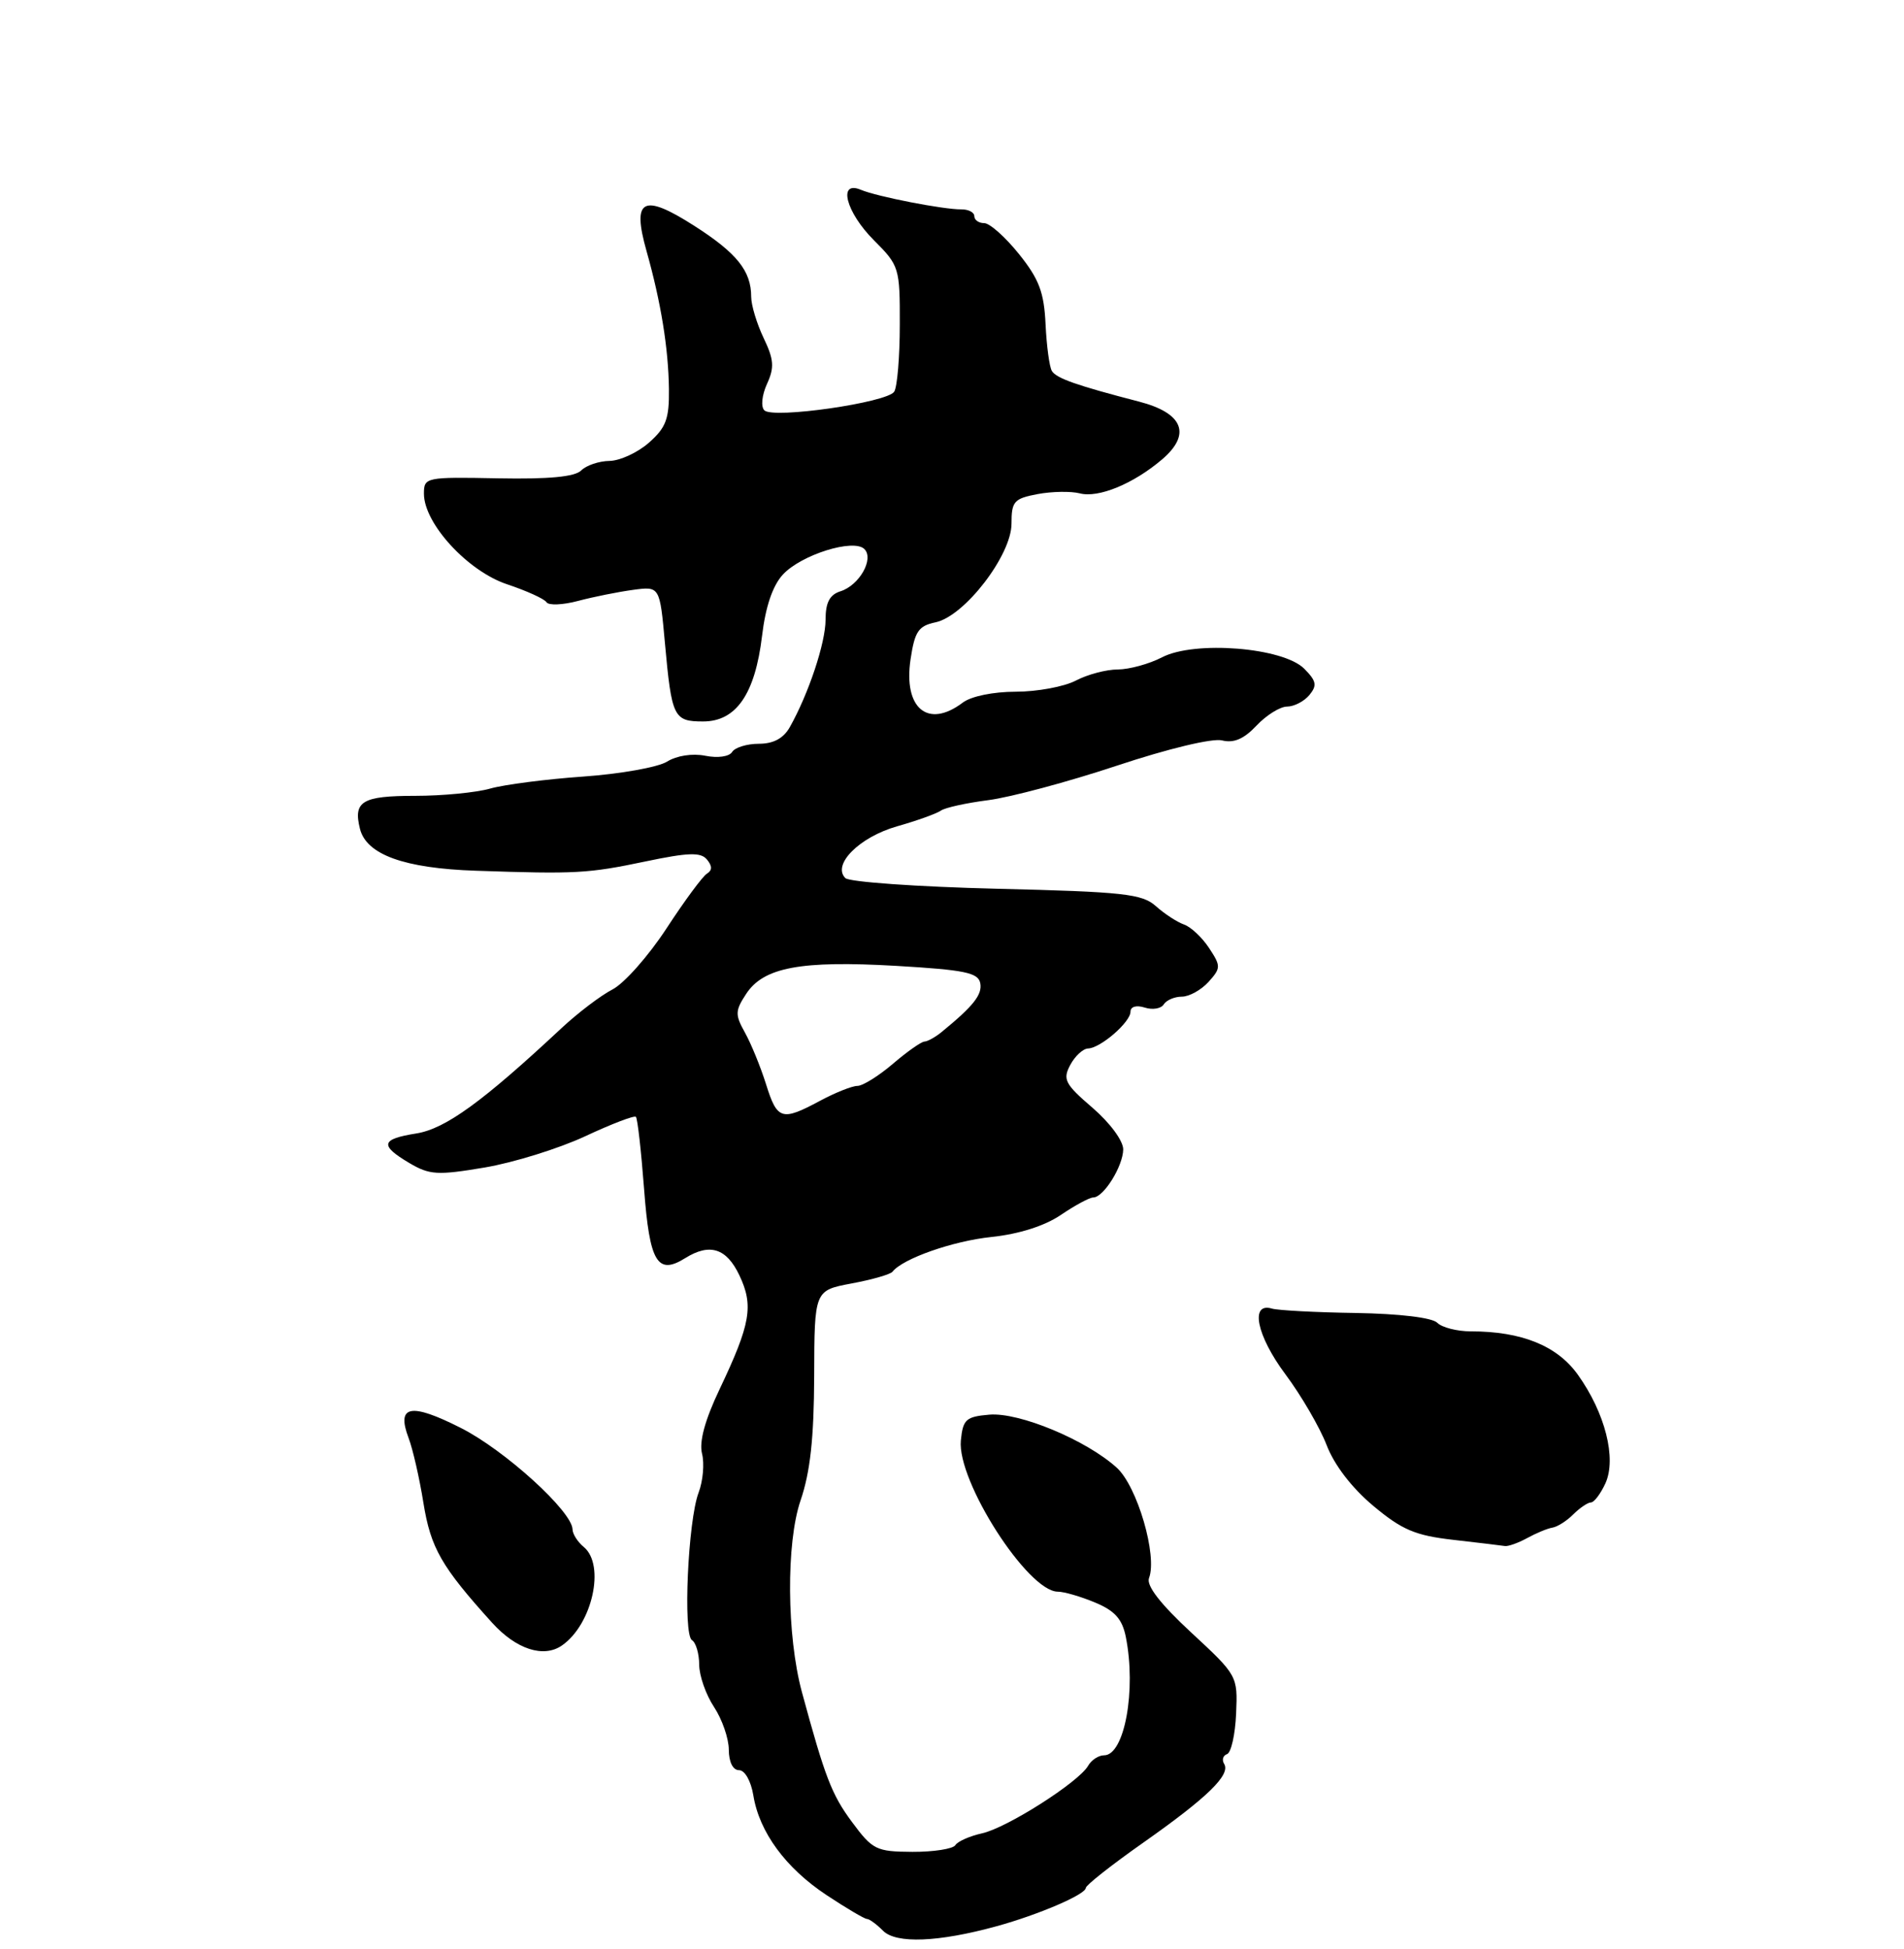 <?xml version="1.0" encoding="UTF-8" standalone="no"?>
<!DOCTYPE svg PUBLIC "-//W3C//DTD SVG 1.1//EN" "http://www.w3.org/Graphics/SVG/1.1/DTD/svg11.dtd" >
<svg xmlns="http://www.w3.org/2000/svg" xmlns:xlink="http://www.w3.org/1999/xlink" version="1.1" viewBox="0 0 256 262">
 <g >
 <path fill="currentColor"
d=" M 134.00 258.98 C 139.64 257.43 145.97 254.71 145.99 253.83 C 145.99 253.47 149.49 250.71 153.75 247.72 C 162.37 241.65 165.49 238.61 164.59 237.15 C 164.26 236.61 164.44 236.02 164.98 235.84 C 165.53 235.65 166.08 233.20 166.20 230.39 C 166.42 225.32 166.38 225.25 160.16 219.49 C 156.02 215.65 154.10 213.18 154.49 212.17 C 155.64 209.17 152.91 199.83 150.15 197.33 C 146.05 193.61 137.05 189.86 133.02 190.20 C 129.87 190.47 129.47 190.84 129.19 193.67 C 128.66 199.13 138.20 214.00 142.23 214.00 C 143.07 214.00 145.33 214.66 147.24 215.46 C 149.89 216.56 150.89 217.68 151.37 220.08 C 152.80 227.24 151.19 236.00 148.45 236.00 C 147.71 236.00 146.74 236.63 146.30 237.41 C 145.05 239.60 135.39 245.76 132.04 246.49 C 130.38 246.86 128.77 247.57 128.45 248.08 C 128.14 248.58 125.55 248.99 122.69 248.98 C 117.81 248.95 117.33 248.72 114.54 244.95 C 111.82 241.28 110.92 238.93 107.82 227.50 C 105.77 219.92 105.68 207.45 107.64 201.73 C 108.94 197.93 109.44 193.36 109.47 185.00 C 109.50 173.50 109.50 173.50 114.50 172.56 C 117.25 172.05 119.72 171.34 120.00 170.98 C 121.38 169.22 128.11 166.85 133.32 166.31 C 137.00 165.92 140.45 164.83 142.63 163.35 C 144.53 162.06 146.49 161.00 146.99 161.00 C 148.38 161.00 151.00 156.79 151.02 154.53 C 151.02 153.38 149.24 150.96 146.88 148.93 C 143.18 145.75 142.86 145.13 143.90 143.18 C 144.54 141.98 145.62 140.99 146.29 140.97 C 147.97 140.92 152.00 137.43 152.00 136.02 C 152.00 135.34 152.78 135.11 153.92 135.47 C 154.97 135.81 156.12 135.61 156.47 135.04 C 156.83 134.47 157.92 134.00 158.90 134.00 C 159.89 134.00 161.49 133.11 162.48 132.03 C 164.16 130.16 164.17 129.90 162.57 127.47 C 161.64 126.05 160.12 124.62 159.19 124.30 C 158.26 123.97 156.56 122.86 155.41 121.83 C 153.57 120.18 151.07 119.90 133.97 119.49 C 123.33 119.23 114.18 118.58 113.66 118.06 C 111.85 116.25 115.54 112.55 120.61 111.10 C 123.30 110.34 125.95 109.38 126.50 108.99 C 127.05 108.59 129.92 107.96 132.88 107.58 C 135.84 107.20 143.62 105.12 150.18 102.94 C 157.07 100.65 163.04 99.22 164.32 99.55 C 165.90 99.94 167.26 99.35 168.95 97.55 C 170.27 96.15 172.12 95.00 173.05 95.00 C 173.99 95.00 175.34 94.30 176.05 93.45 C 177.12 92.15 177.00 91.56 175.35 89.90 C 172.50 87.05 160.64 86.10 156.25 88.37 C 154.52 89.27 151.84 90.00 150.30 90.01 C 148.76 90.01 146.21 90.68 144.64 91.51 C 143.06 92.33 139.43 93.00 136.58 93.00 C 133.56 93.00 130.57 93.61 129.44 94.47 C 124.76 98.01 121.44 95.24 122.43 88.63 C 122.99 84.89 123.49 84.15 125.79 83.67 C 129.69 82.85 136.00 74.65 136.00 70.41 C 136.00 67.41 136.33 67.03 139.51 66.43 C 141.44 66.07 143.99 66.03 145.17 66.33 C 147.68 66.99 152.37 65.06 156.22 61.79 C 160.22 58.39 159.10 55.54 153.16 54.00 C 144.75 51.82 142.04 50.87 141.43 49.88 C 141.10 49.35 140.72 46.53 140.58 43.61 C 140.38 39.30 139.71 37.52 137.00 34.15 C 135.17 31.87 133.07 30.00 132.33 30.00 C 131.60 30.00 131.00 29.58 131.00 29.06 C 131.00 28.55 130.21 28.14 129.25 28.15 C 126.89 28.18 117.93 26.44 115.75 25.52 C 112.61 24.20 113.73 28.53 117.50 32.30 C 120.91 35.71 121.00 36.00 120.98 43.65 C 120.98 47.97 120.64 52.02 120.23 52.66 C 119.29 54.13 103.94 56.34 102.77 55.17 C 102.28 54.68 102.44 53.13 103.12 51.63 C 104.14 49.41 104.06 48.34 102.67 45.44 C 101.75 43.51 101.00 41.02 101.00 39.90 C 101.00 36.42 99.07 34.02 93.33 30.35 C 86.43 25.94 84.94 26.73 86.93 33.76 C 88.87 40.64 89.87 46.83 89.94 52.30 C 89.99 56.32 89.55 57.49 87.25 59.52 C 85.74 60.85 83.35 61.95 81.95 61.97 C 80.55 61.99 78.84 62.56 78.15 63.25 C 77.29 64.11 73.80 64.44 66.95 64.31 C 57.23 64.12 57.00 64.17 57.00 66.38 C 57.00 70.39 62.89 76.80 68.19 78.56 C 70.82 79.44 73.20 80.52 73.48 80.97 C 73.76 81.42 75.68 81.34 77.74 80.79 C 79.81 80.24 83.12 79.58 85.10 79.31 C 88.71 78.82 88.71 78.82 89.40 86.44 C 90.31 96.46 90.57 97.00 94.54 97.00 C 98.98 97.00 101.52 93.32 102.46 85.50 C 102.93 81.55 103.89 78.73 105.27 77.24 C 107.75 74.57 114.78 72.38 116.22 73.82 C 117.55 75.15 115.54 78.70 113.00 79.50 C 111.55 79.96 111.00 81.01 111.00 83.32 C 111.00 86.43 108.72 93.27 106.20 97.75 C 105.34 99.28 103.99 100.00 102.02 100.00 C 100.43 100.00 98.81 100.50 98.44 101.10 C 98.05 101.73 96.51 101.95 94.82 101.61 C 93.09 101.27 90.99 101.59 89.69 102.40 C 88.49 103.15 83.41 104.06 78.41 104.41 C 73.41 104.76 67.79 105.49 65.92 106.02 C 64.04 106.56 59.50 107.00 55.82 107.00 C 48.69 107.00 47.47 107.73 48.40 111.44 C 49.27 114.91 54.36 116.75 64.00 117.07 C 77.42 117.53 79.07 117.44 86.75 115.83 C 92.56 114.61 94.22 114.56 95.05 115.56 C 95.78 116.44 95.78 117.02 95.04 117.47 C 94.46 117.83 92.02 121.14 89.61 124.83 C 87.20 128.52 83.94 132.20 82.37 133.02 C 80.79 133.83 77.70 136.18 75.50 138.23 C 64.89 148.14 59.89 151.76 55.99 152.39 C 51.20 153.15 51.01 153.98 55.04 156.37 C 57.77 157.98 58.82 158.04 65.17 156.97 C 69.07 156.31 75.14 154.42 78.68 152.77 C 82.21 151.12 85.28 149.94 85.50 150.16 C 85.72 150.38 86.21 154.75 86.60 159.87 C 87.34 169.72 88.39 171.49 92.12 169.16 C 95.42 167.10 97.68 167.81 99.41 171.46 C 101.35 175.54 100.93 177.99 96.76 186.76 C 94.78 190.92 93.99 193.82 94.39 195.44 C 94.73 196.77 94.52 199.13 93.93 200.68 C 92.50 204.44 91.81 219.76 93.04 220.52 C 93.57 220.85 94.00 222.33 94.01 223.81 C 94.01 225.29 94.91 227.85 96.00 229.50 C 97.09 231.15 97.99 233.74 97.99 235.25 C 98.00 236.91 98.54 238.00 99.37 238.00 C 100.15 238.00 100.97 239.46 101.29 241.39 C 102.09 246.33 105.64 251.16 111.14 254.80 C 113.80 256.56 116.24 258.00 116.56 258.00 C 116.88 258.00 117.86 258.71 118.73 259.59 C 120.50 261.36 126.17 261.13 134.00 258.98 Z  M 75.56 221.23 C 79.64 218.40 81.41 210.42 78.50 208.00 C 77.67 207.32 76.99 206.25 76.98 205.63 C 76.95 203.22 67.85 194.95 61.95 191.98 C 55.19 188.56 53.27 188.94 54.94 193.35 C 55.50 194.82 56.40 198.74 56.93 202.06 C 57.91 208.13 59.34 210.63 66.17 218.18 C 69.40 221.75 73.09 222.95 75.56 221.23 Z  M 205.32 206.80 C 206.52 206.14 208.05 205.50 208.73 205.39 C 209.41 205.28 210.68 204.47 211.55 203.59 C 212.43 202.72 213.49 202.00 213.91 202.00 C 214.33 202.00 215.21 200.84 215.86 199.42 C 217.37 196.08 215.82 189.97 212.15 184.83 C 209.36 180.93 204.59 179.00 197.76 179.00 C 195.91 179.00 193.88 178.48 193.25 177.85 C 192.55 177.15 188.16 176.63 182.30 176.53 C 176.91 176.45 171.84 176.18 171.02 175.94 C 168.03 175.05 168.95 179.57 172.82 184.76 C 174.97 187.64 177.46 191.93 178.37 194.29 C 179.39 196.96 181.75 200.04 184.64 202.46 C 188.50 205.69 190.29 206.45 195.39 207.03 C 198.75 207.41 201.87 207.79 202.32 207.86 C 202.76 207.94 204.11 207.46 205.32 206.80 Z  M 102.99 145.75 C 102.25 143.41 100.98 140.30 100.16 138.83 C 98.82 136.43 98.83 135.90 100.33 133.62 C 102.67 130.05 107.67 129.12 120.49 129.86 C 129.70 130.40 131.53 130.77 131.80 132.19 C 132.09 133.73 130.88 135.26 126.61 138.75 C 125.77 139.44 124.73 140.02 124.29 140.04 C 123.86 140.06 121.94 141.41 120.04 143.04 C 118.13 144.67 115.99 146.00 115.28 146.00 C 114.57 146.00 112.31 146.90 110.26 148.00 C 105.10 150.77 104.50 150.59 102.99 145.75 Z "/>
</g>
</svg>
